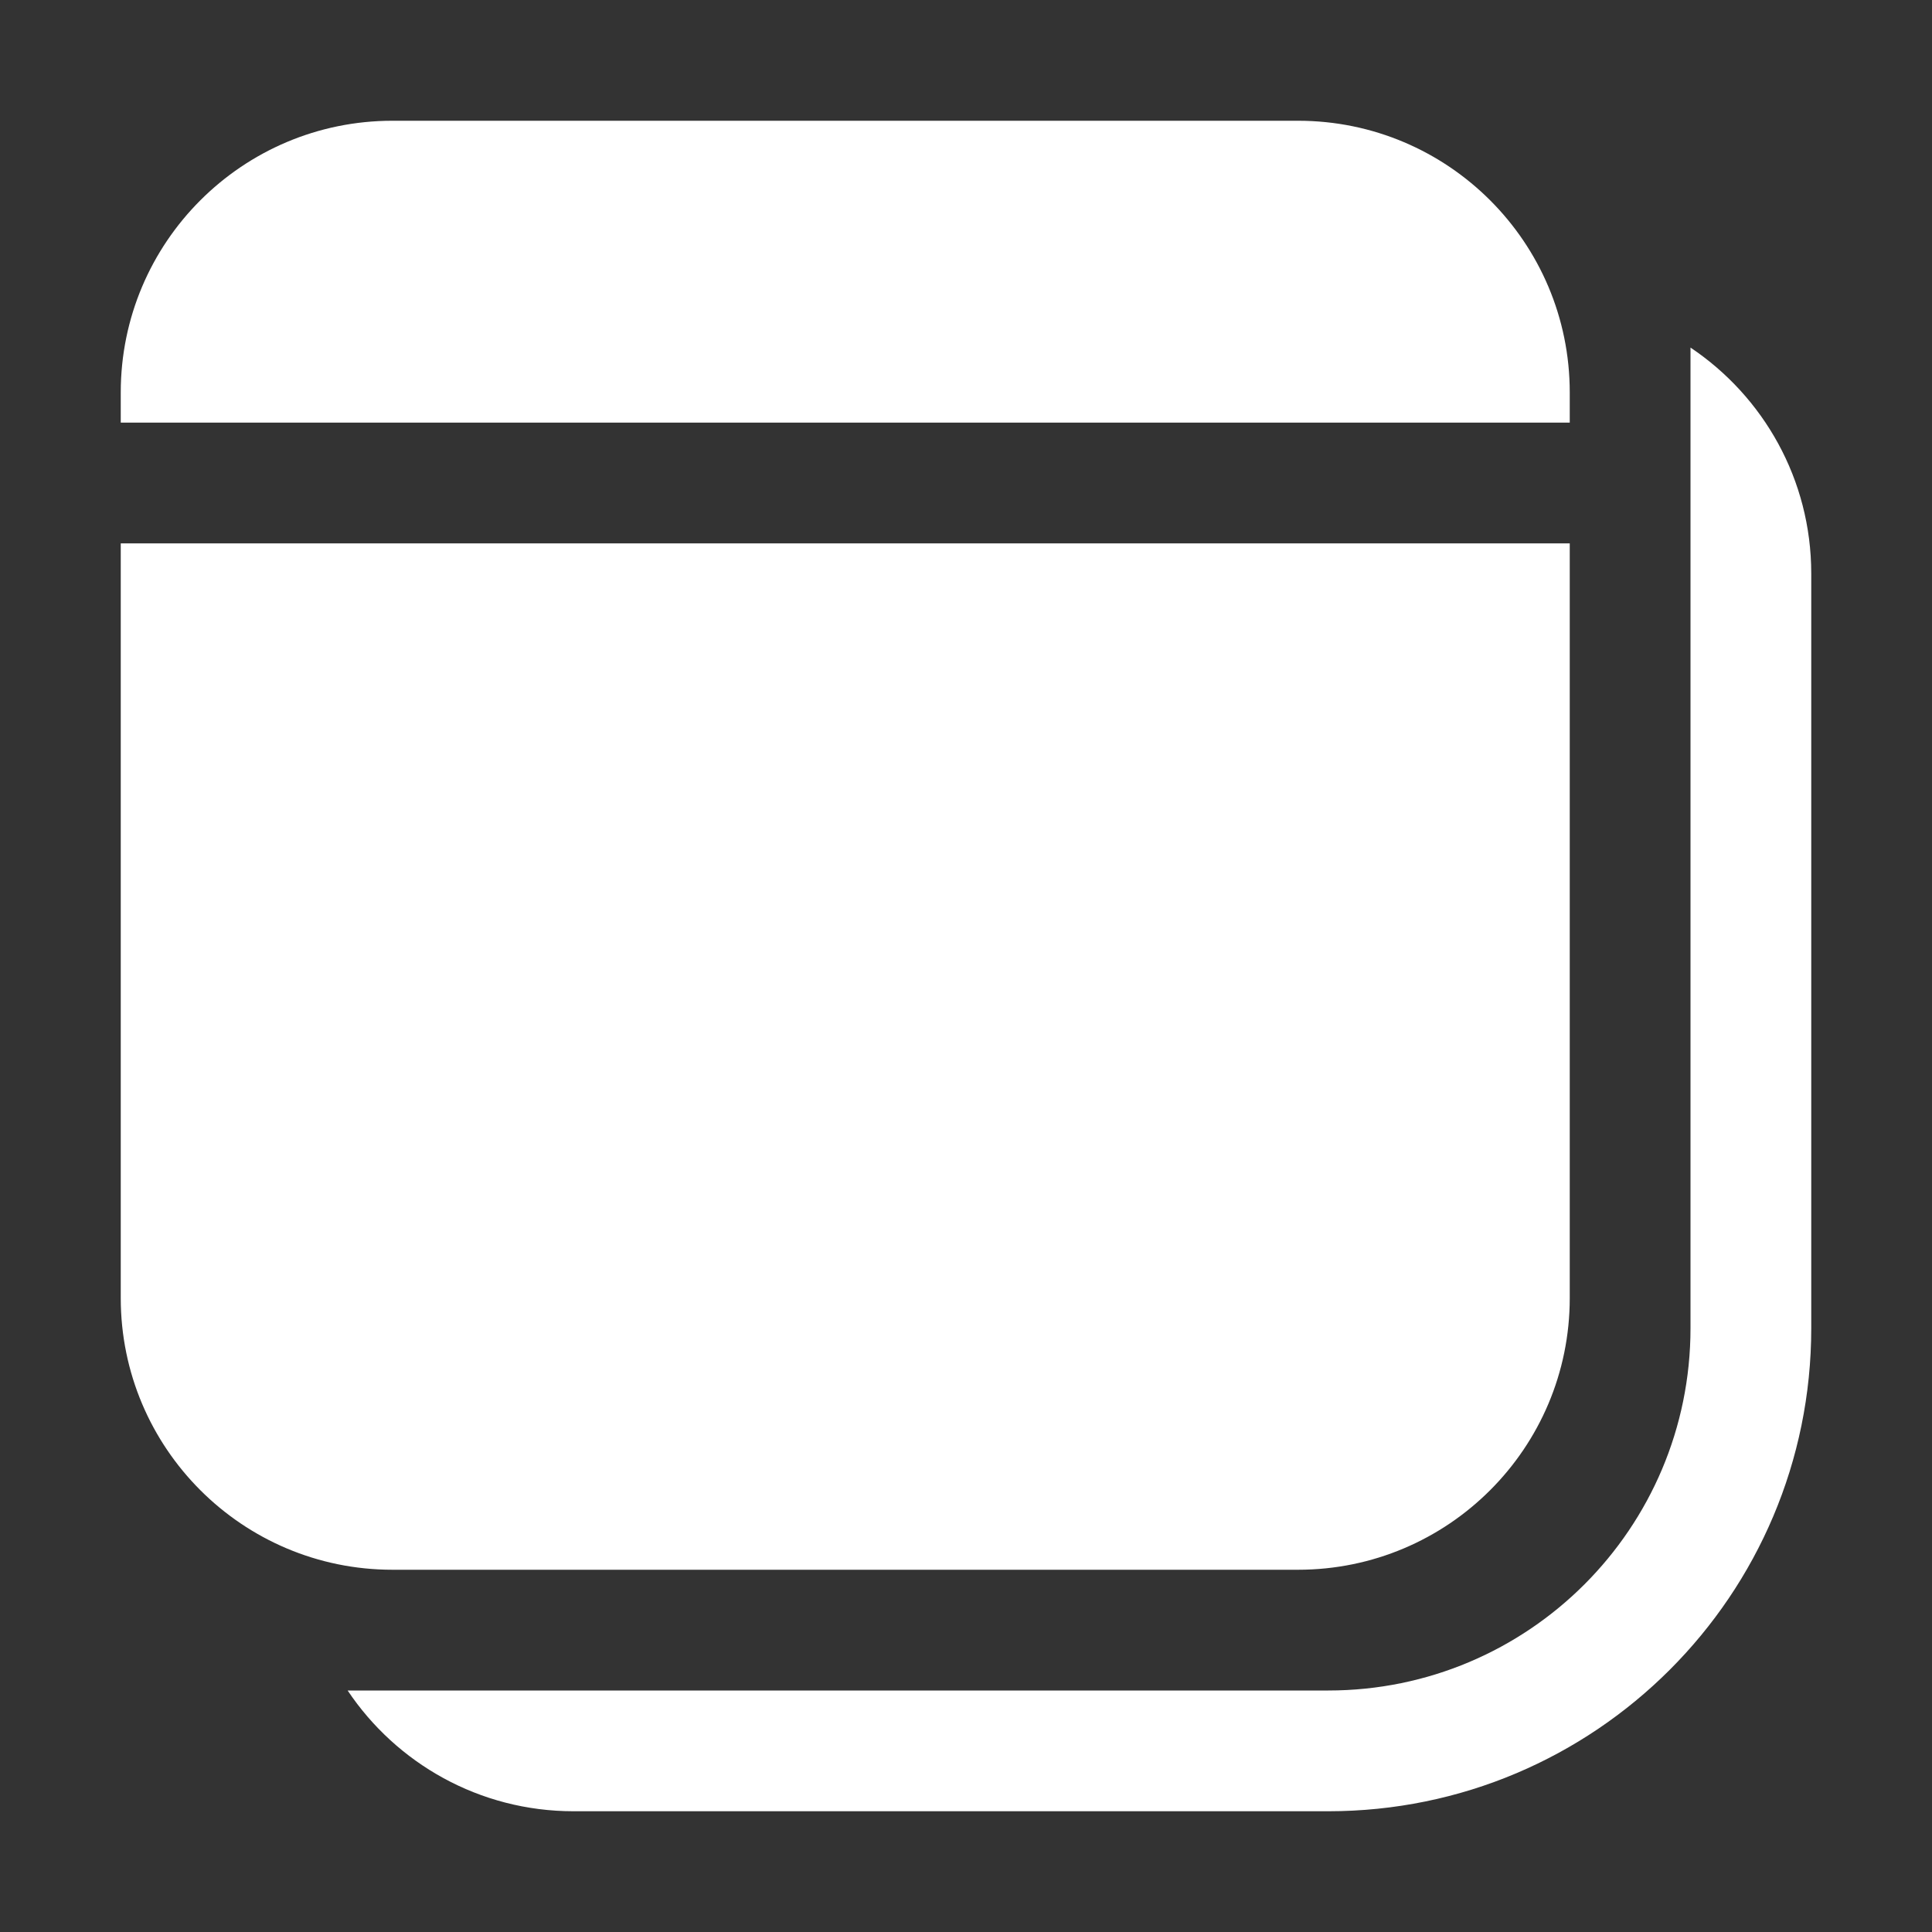 <svg width="32" height="32" viewBox="0 0 32 32" fill="none" xmlns="http://www.w3.org/2000/svg">
<rect x="0" y="0" width="32" height="32" fill="#333333" stroke="none"/>
<path d="M6.5 2C4.015 2 2 4.015 2 6.5V7H26V6.5C26 4.015 23.985 2 21.5 2H6.5ZM2 21.5V9H26V21.5C26 23.985 23.985 26 21.5 26H6.5C4.015 26 2 23.985 2 21.5ZM28 9.5C28 9.486 28 9.473 28 9.46V5.757C29.206 6.565 30 7.94 30 9.5V22C30 26.418 26.418 30 22 30H9.5C7.94 30 6.565 29.206 5.758 28L22 28C25.314 28 28 25.314 28 22V9.5Z" fill="#ffffff"/>
</svg>
